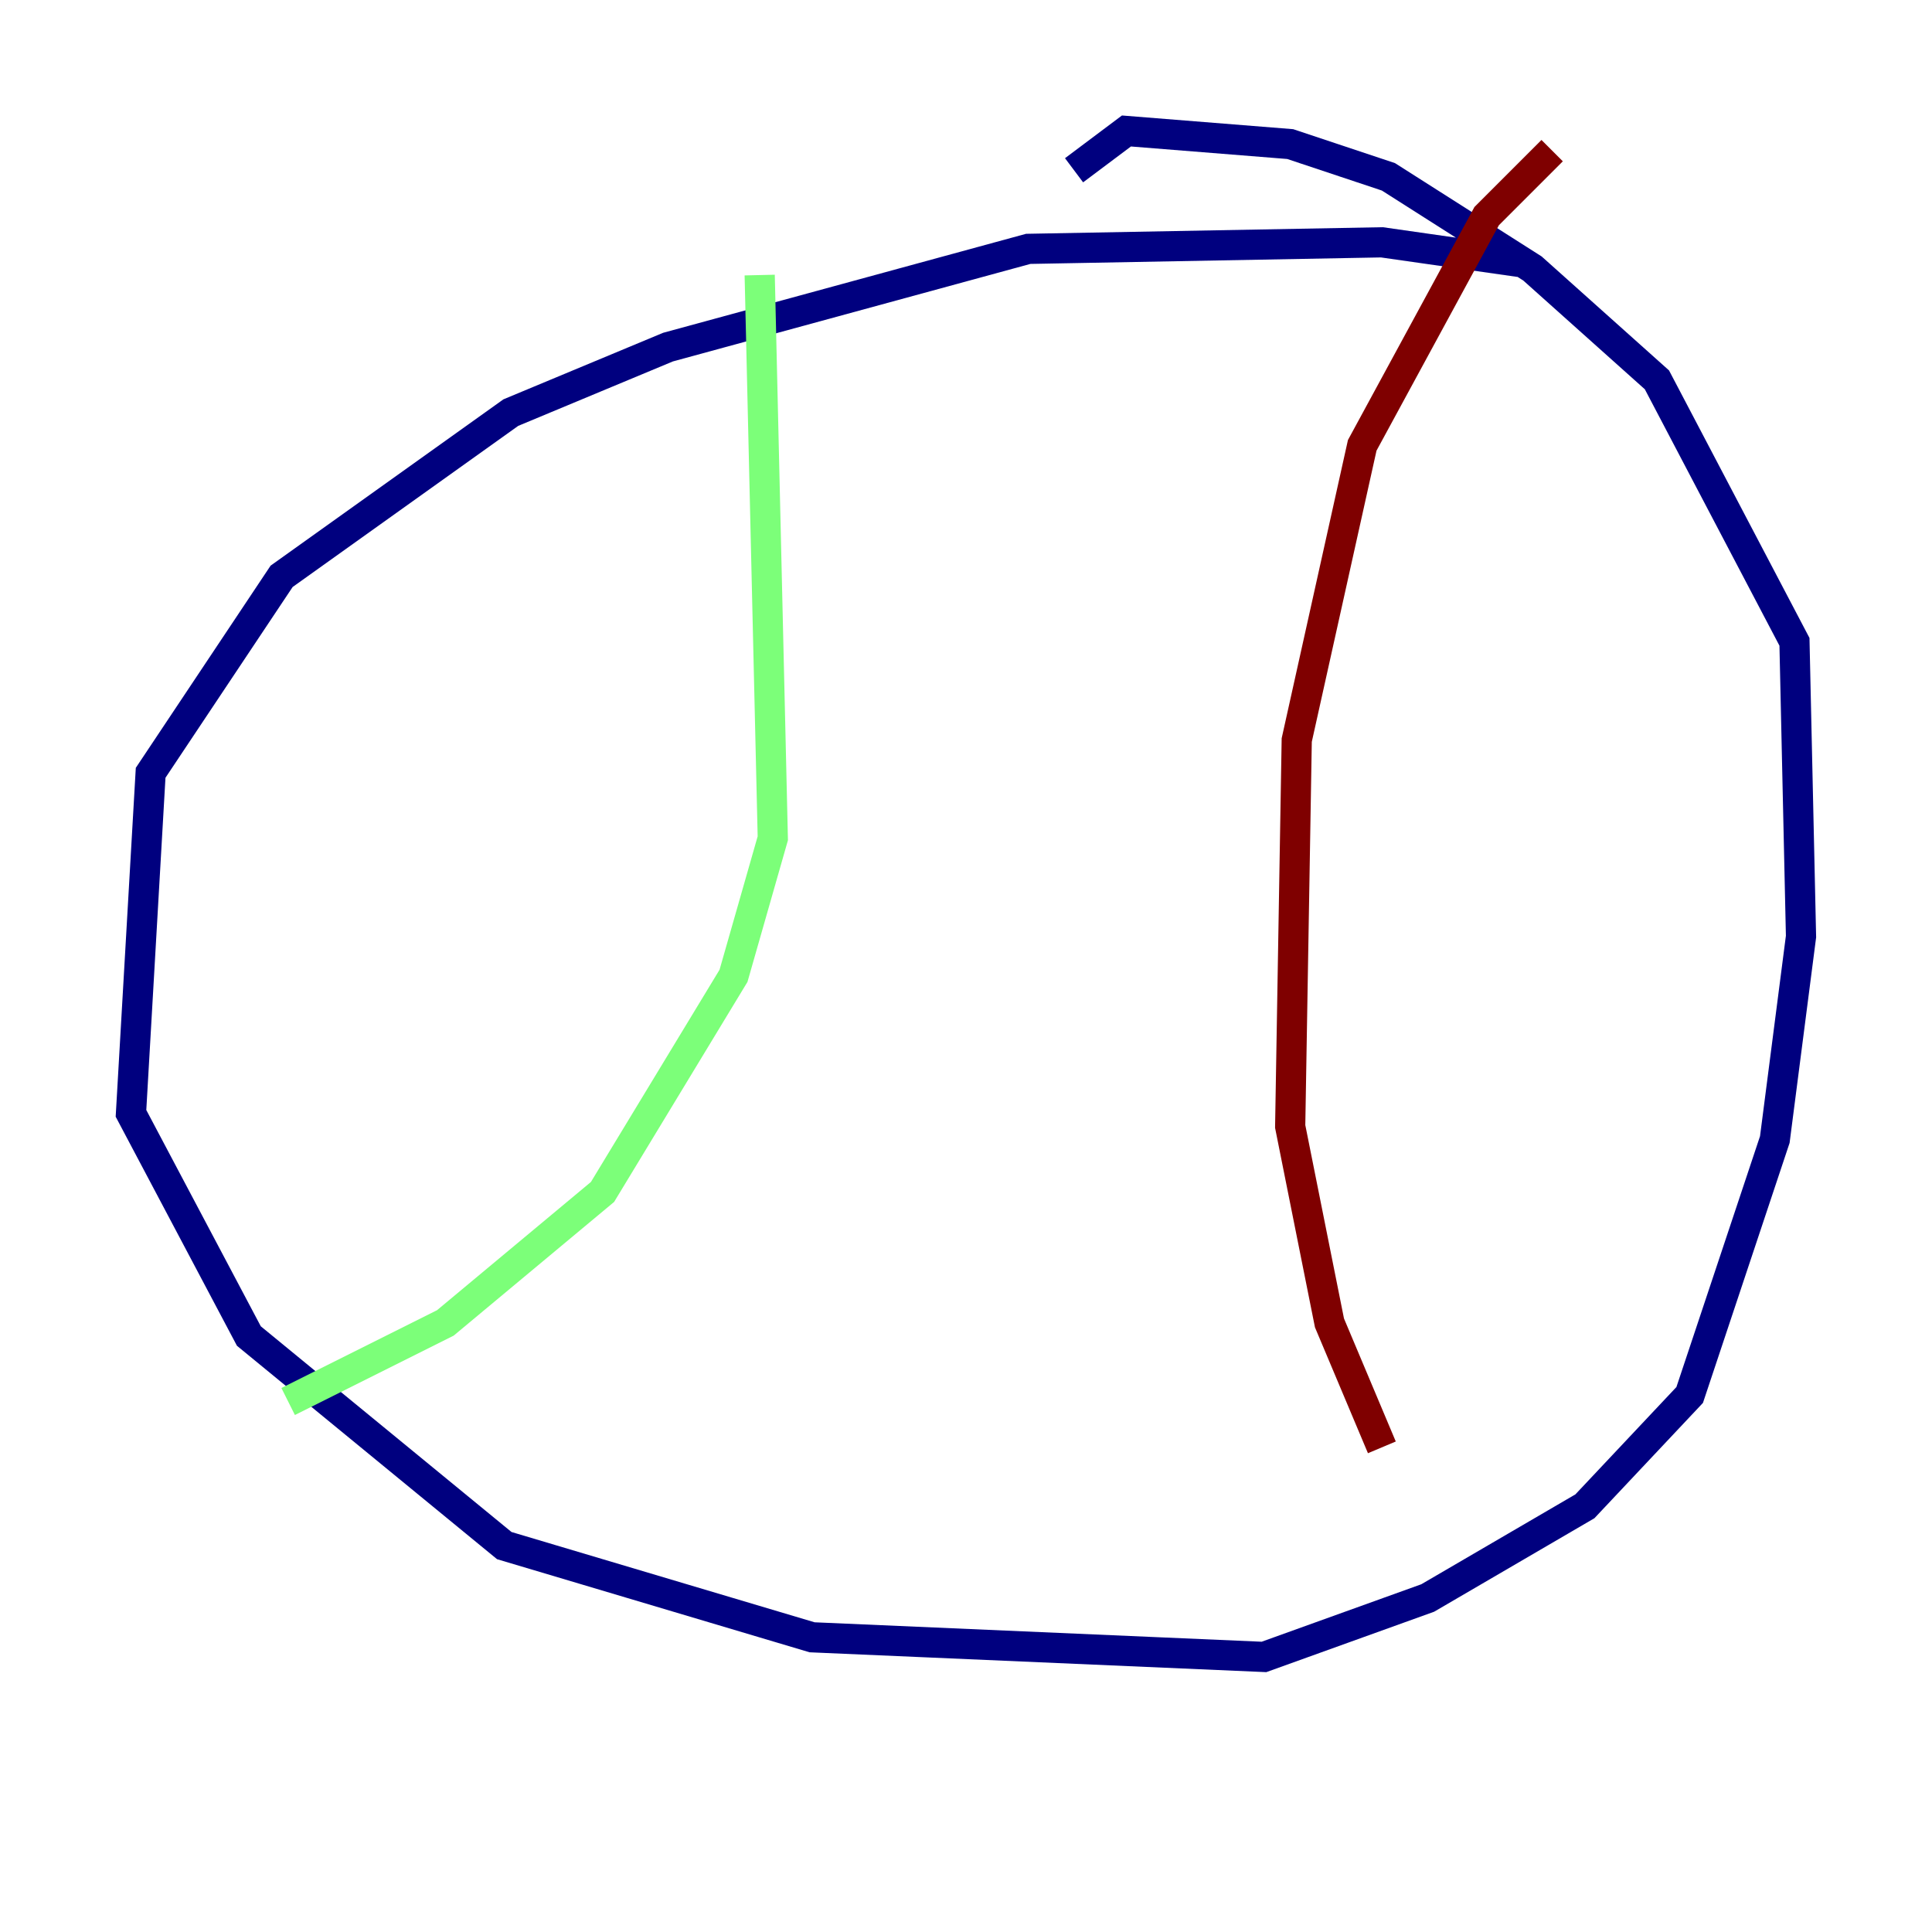 <?xml version="1.0" encoding="utf-8" ?>
<svg baseProfile="tiny" height="128" version="1.2" viewBox="0,0,128,128" width="128" xmlns="http://www.w3.org/2000/svg" xmlns:ev="http://www.w3.org/2001/xml-events" xmlns:xlink="http://www.w3.org/1999/xlink"><defs /><polyline fill="none" points="100.664,17.356 91.552,16.054 68.122,16.488 44.258,22.997 33.844,27.336 18.658,38.183 9.98,51.2 8.678,73.763 16.488,88.515 33.41,102.4 53.803,108.475 83.742,109.776 94.59,105.871 105.003,99.797 111.946,92.42 117.586,75.498 119.322,62.047 118.888,42.522 109.776,25.166 101.532,17.79 91.986,11.715 85.478,9.546 74.63,8.678 71.159,11.281" stroke="#00007f" stroke-width="2" /><polyline fill="none" points="50.332,18.224 51.2,55.539 48.597,64.651 39.919,78.969 29.505,87.647 19.091,92.854" stroke="#7cff79" stroke-width="2" /><polyline fill="none" points="91.552,95.891 88.081,87.647 85.478,74.63 85.912,49.031 90.251,29.505 98.495,14.319 102.834,9.98" stroke="#7f0000" stroke-width="2" /></svg>
